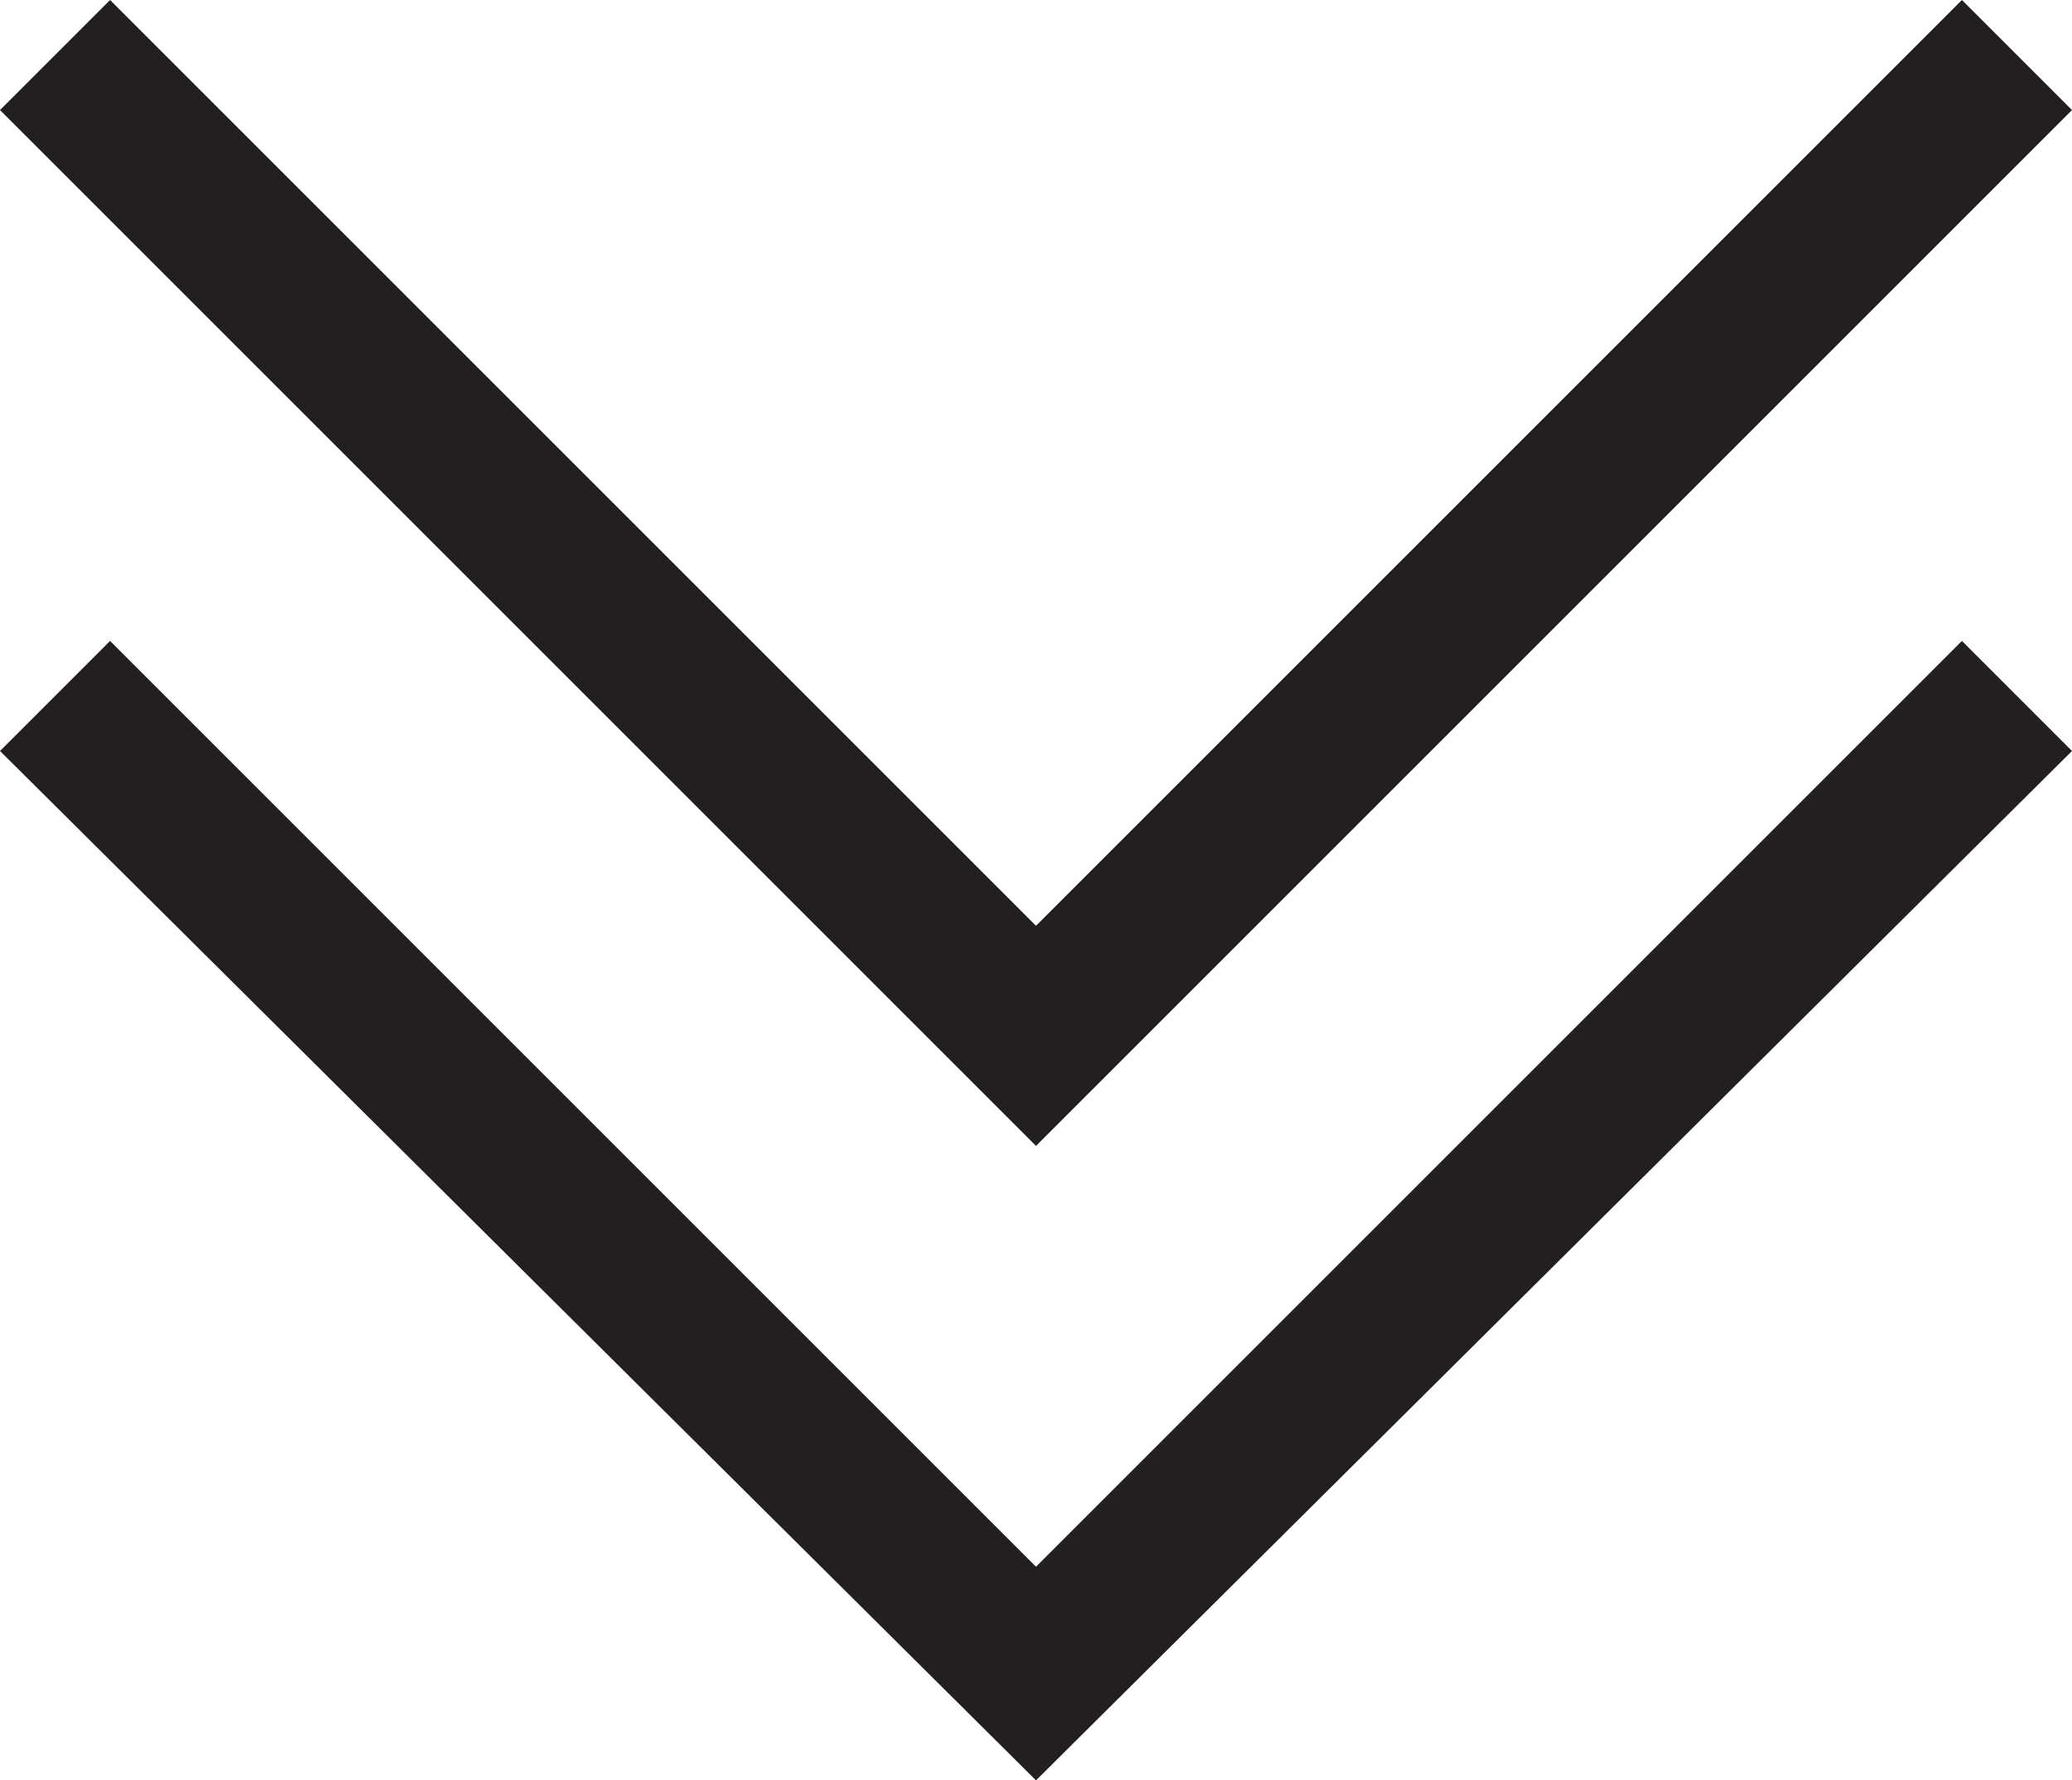 <?xml version="1.0" encoding="utf-8"?>
<!-- Generator: Adobe Illustrator 24.2.0, SVG Export Plug-In . SVG Version: 6.00 Build 0)  -->
<svg version="1.1" id="Layer_1" xmlns="http://www.w3.org/2000/svg" xmlns:xlink="http://www.w3.org/1999/xlink" x="0px" y="0px"
	 viewBox="0 0 32 27.5" style="enable-background:new 0 0 32 27.5;" xml:space="preserve">
<style type="text/css">
	.st0{fill:#231F20;}
</style>
<g id="레이어_2">
	<g id="레이어_1-2">
		<polygon class="st0" points="1.7,9.9 16,24.2 30.3,9.9 32,11.6 16,27.5 0,11.6 		"/>
		<polygon class="st0" points="1.7,0 16,14.3 30.3,0 32,1.7 16,17.7 0,1.7 		"/>
	</g>
</g>
</svg>
